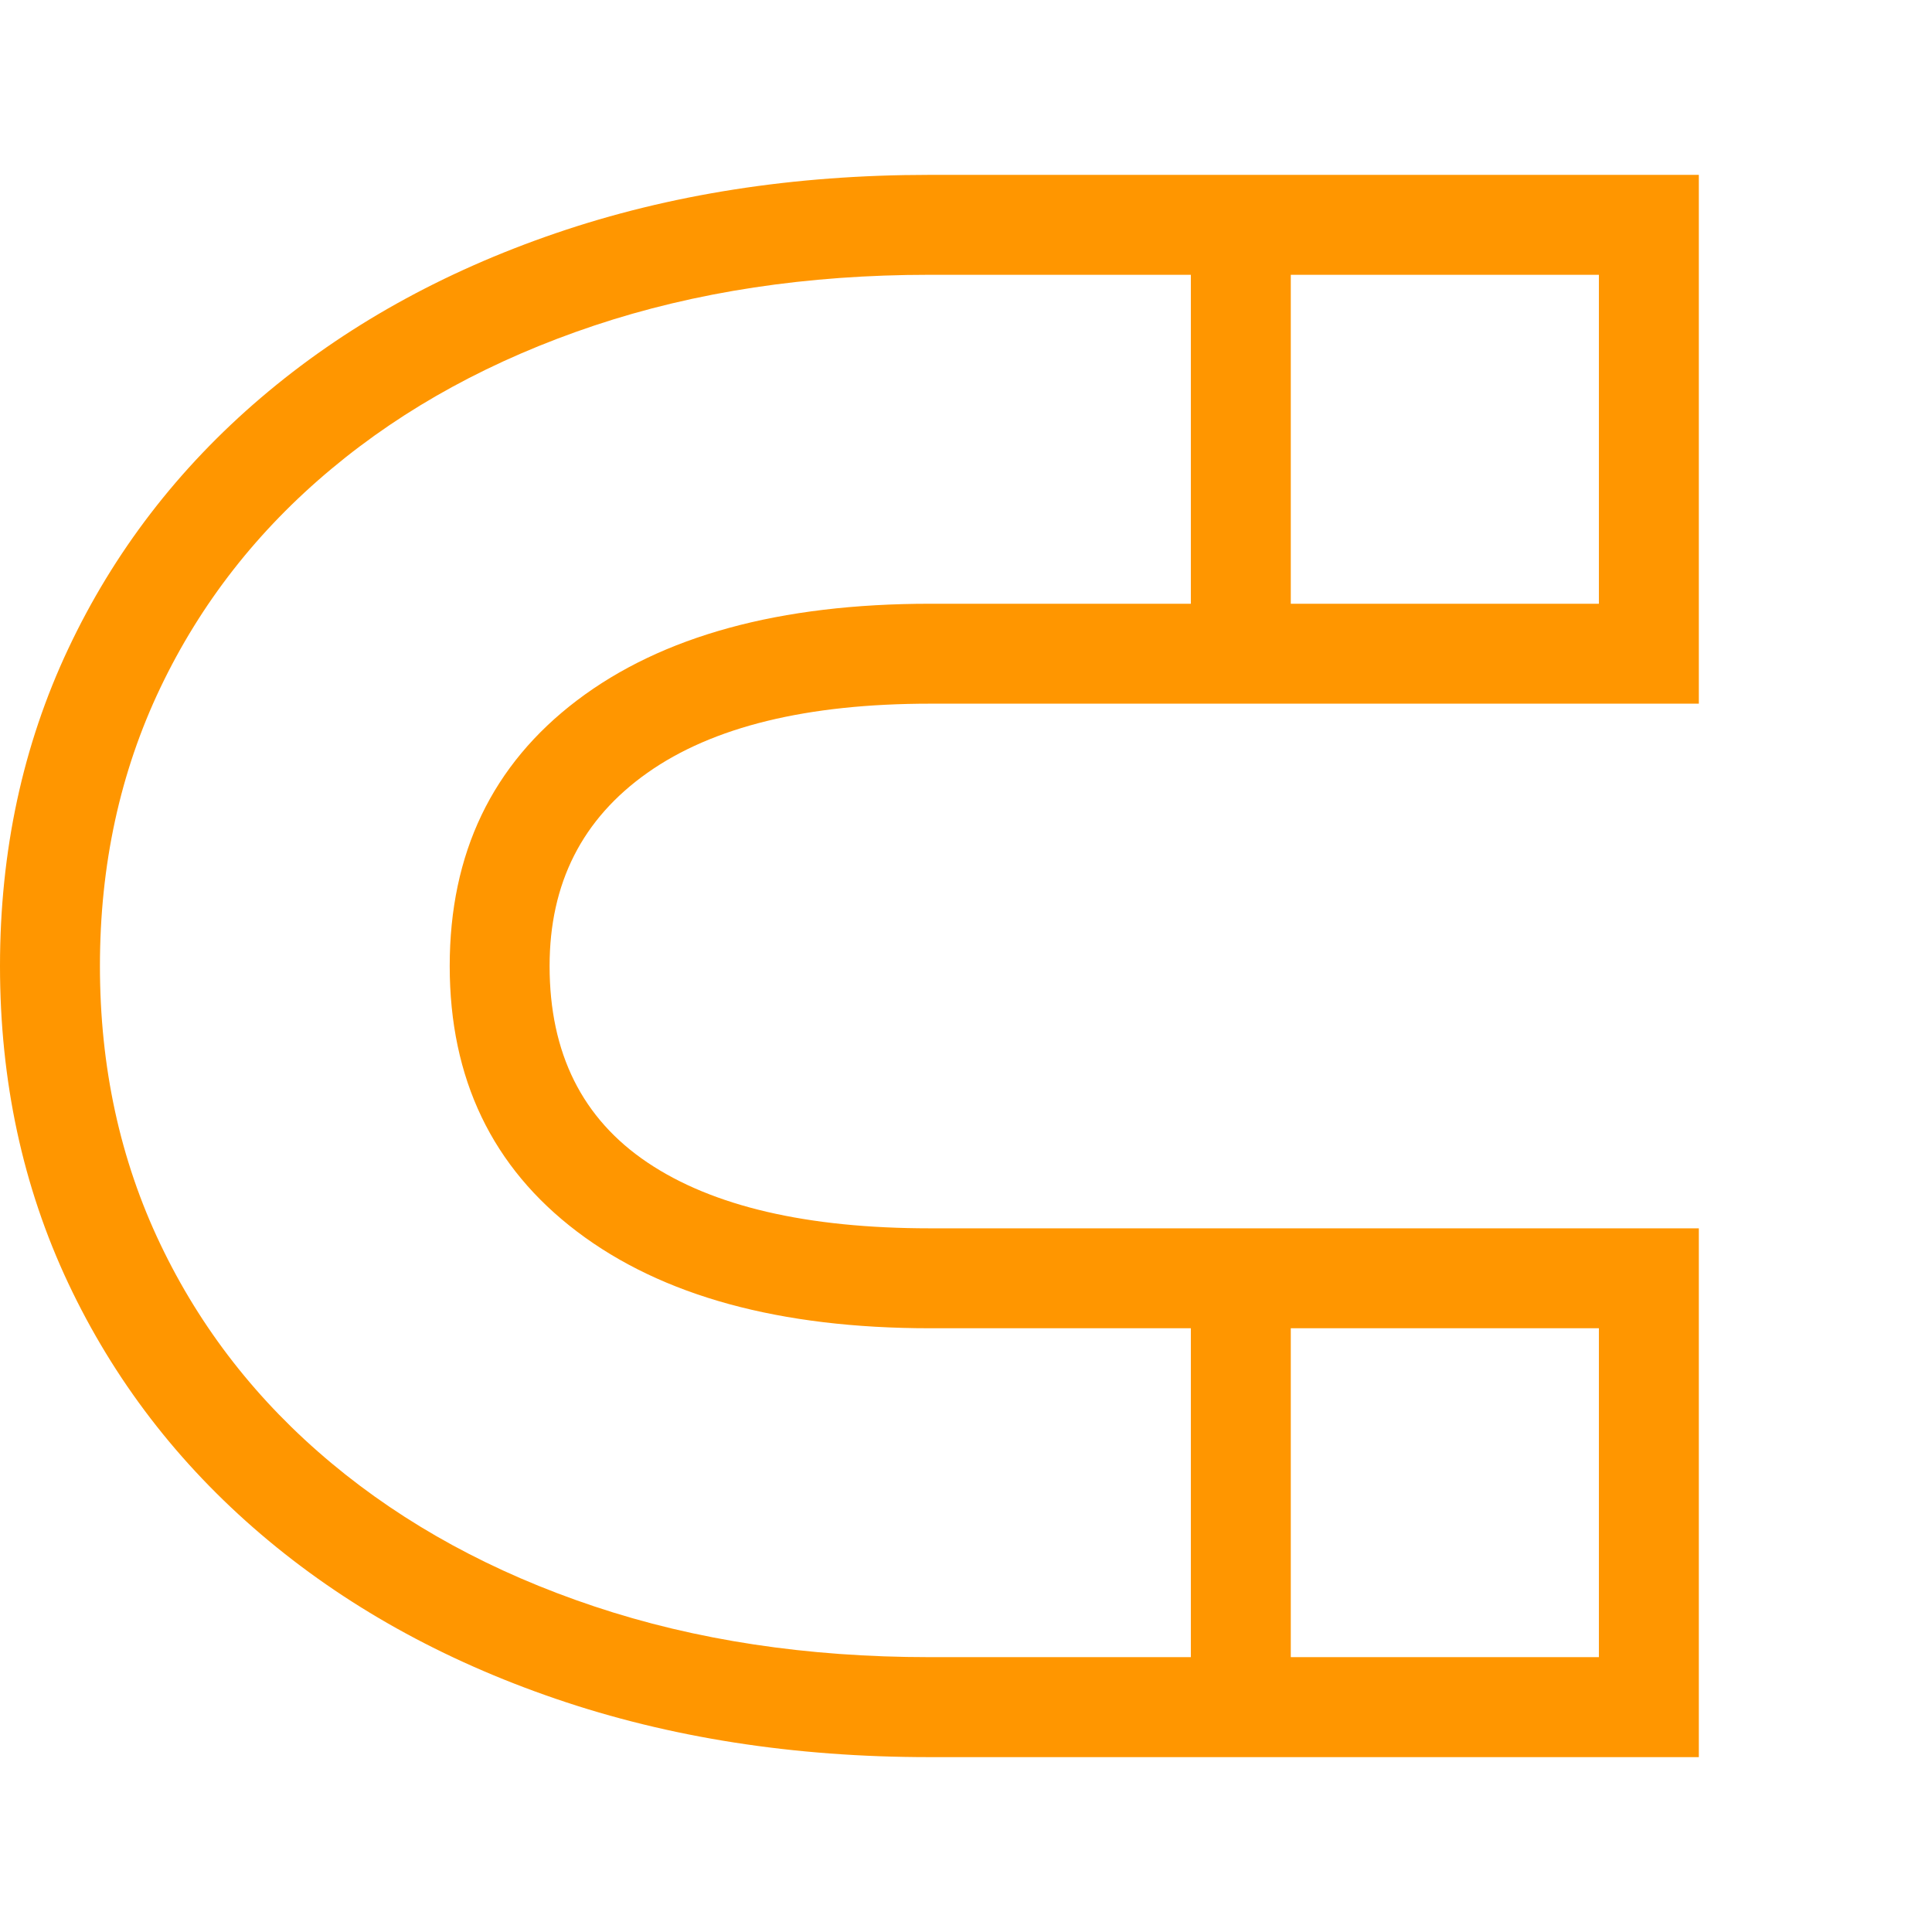 <svg version="1.1" xmlns="http://www.w3.org/2000/svg" style="fill:rgba(0,0,0,1.0)" width="256" height="256" viewBox="0 0 36.25 29.688"><path fill="rgb(255, 150, 0)" d="M17.438 29.688 C14.896 29.688 12.56 29.323 10.43 28.594 C8.299 27.865 6.456 26.836 4.898 25.508 C3.341 24.18 2.135 22.609 1.281 20.797 C0.427 18.984 0 17 0 14.844 C0 12.687 0.427 10.703 1.281 8.891 C2.135 7.078 3.341 5.508 4.898 4.18 C6.456 2.852 8.299 1.823 10.43 1.094 C12.56 0.365 14.896 -0 17.438 -0 L31.875 -0 L31.875 9.922 L17.453 9.922 C15.141 9.922 13.372 10.354 12.148 11.219 C10.924 12.083 10.312 13.292 10.312 14.844 C10.312 16.479 10.924 17.708 12.148 18.531 C13.372 19.354 15.141 19.766 17.453 19.766 L31.875 19.766 L31.875 29.688 Z M22.344 28.75 L22.344 20.703 L24.219 20.703 L24.219 28.75 Z M17.438 27.812 L30 27.812 L30 21.641 L17.453 21.641 C14.63 21.641 12.422 21.036 10.828 19.828 C9.234 18.62 8.438 16.958 8.438 14.844 C8.438 12.729 9.234 11.068 10.828 9.859 C12.422 8.651 14.63 8.047 17.453 8.047 L30 8.047 L30 1.875 L17.438 1.875 C15.146 1.875 13.049 2.193 11.148 2.828 C9.247 3.464 7.604 4.359 6.219 5.516 C4.833 6.672 3.763 8.042 3.008 9.625 C2.253 11.208 1.875 12.948 1.875 14.844 C1.875 16.74 2.253 18.479 3.008 20.062 C3.763 21.646 4.833 23.016 6.219 24.172 C7.604 25.328 9.247 26.224 11.148 26.859 C13.049 27.495 15.146 27.812 17.438 27.812 Z M22.344 8.984 L22.344 0.938 L24.219 0.938 L24.219 8.984 Z M36.25 25.781" /></svg>